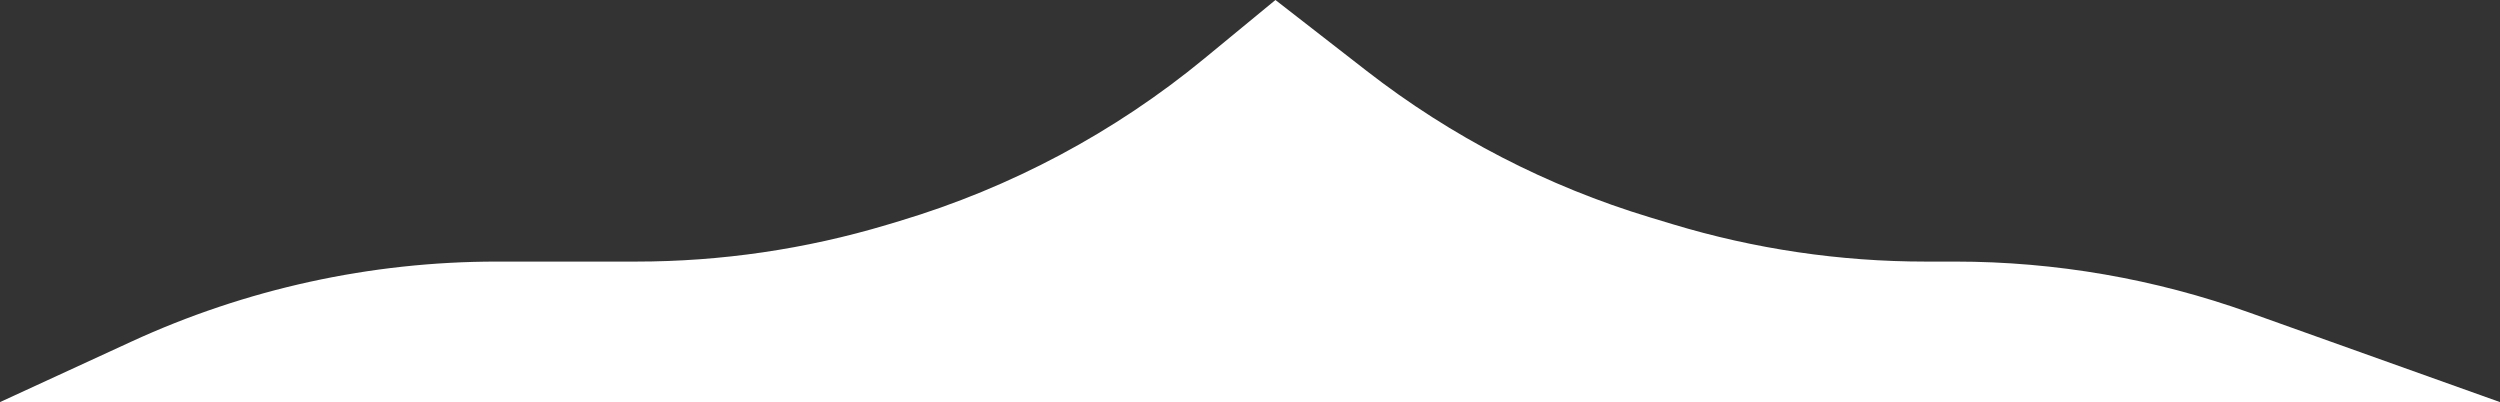 <svg width="286" height="46" viewBox="0 0 286 46" fill="none" xmlns="http://www.w3.org/2000/svg">
<rect x="0" y="0" width="286" height="46" fill="#333333" stroke="none"/>
<path d="M145.91 0L156.337 8.104C166.029 15.637 177.026 21.321 188.777 24.872L191.353 25.65C200.734 28.485 210.479 29.925 220.278 29.925H223.675C235.14 29.925 246.519 31.896 257.315 35.753L286 46H0L15.014 39.088C28.128 33.051 42.394 29.925 56.831 29.925H72.764C82.485 29.925 92.154 28.507 101.466 25.717L102.923 25.28C115.657 21.465 127.502 15.149 137.766 6.703L145.91 0Z" fill="white"/>
</svg>
